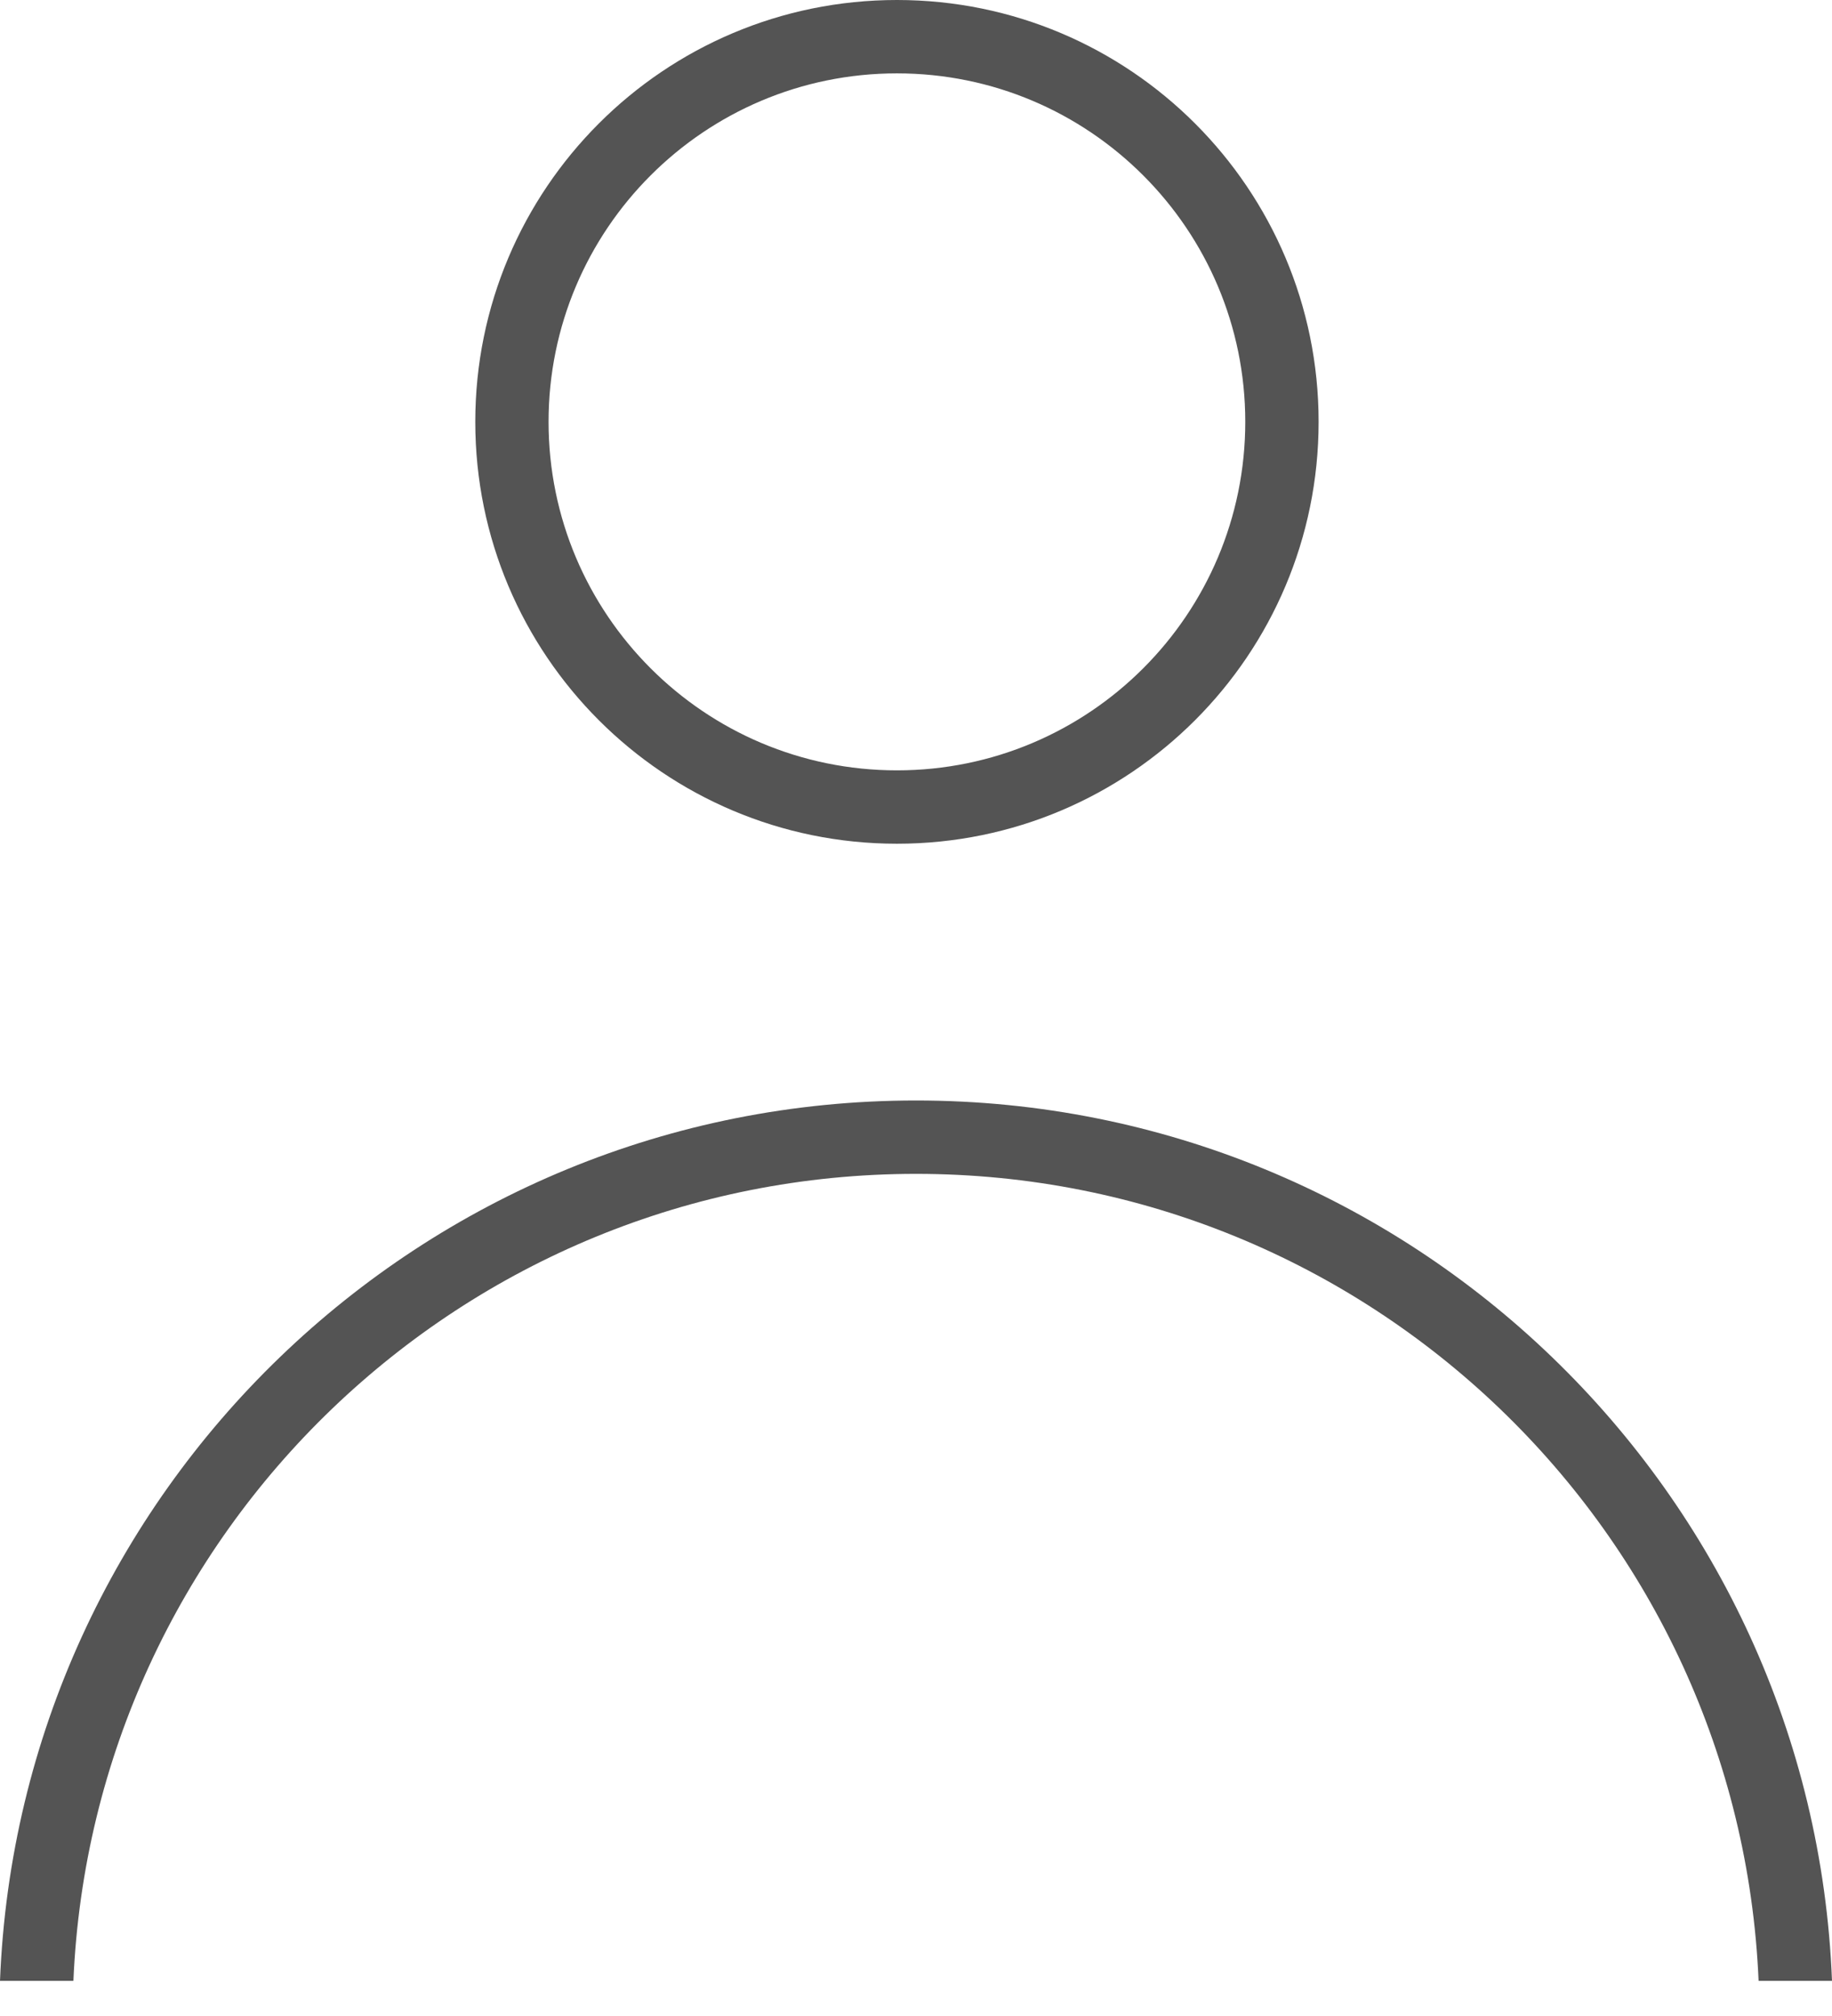 <svg width="30" height="33" viewBox="0 0 30 33" fill="none" xmlns="http://www.w3.org/2000/svg">
<path fill-rule="evenodd" clip-rule="evenodd" d="M21.593 6.905C21.593 10.719 18.502 13.811 14.688 13.811C10.874 13.811 7.783 10.719 7.783 6.905C7.783 3.092 10.874 0 14.688 0C18.502 0 21.593 3.092 21.593 6.905ZM20.392 6.905C20.392 10.056 17.838 12.61 14.688 12.61C11.537 12.61 8.983 10.056 8.983 6.905C8.983 3.755 11.537 1.201 14.688 1.201C17.838 1.201 20.392 3.755 20.392 6.905ZM15 18.014C6.91 18.014 0.315 24.413 0 32.425H1.202C1.516 25.076 7.574 19.215 15 19.215C22.426 19.215 28.484 25.076 28.798 32.425H30C29.685 24.413 23.09 18.014 15 18.014Z" fill="#545454"/>
</svg>
